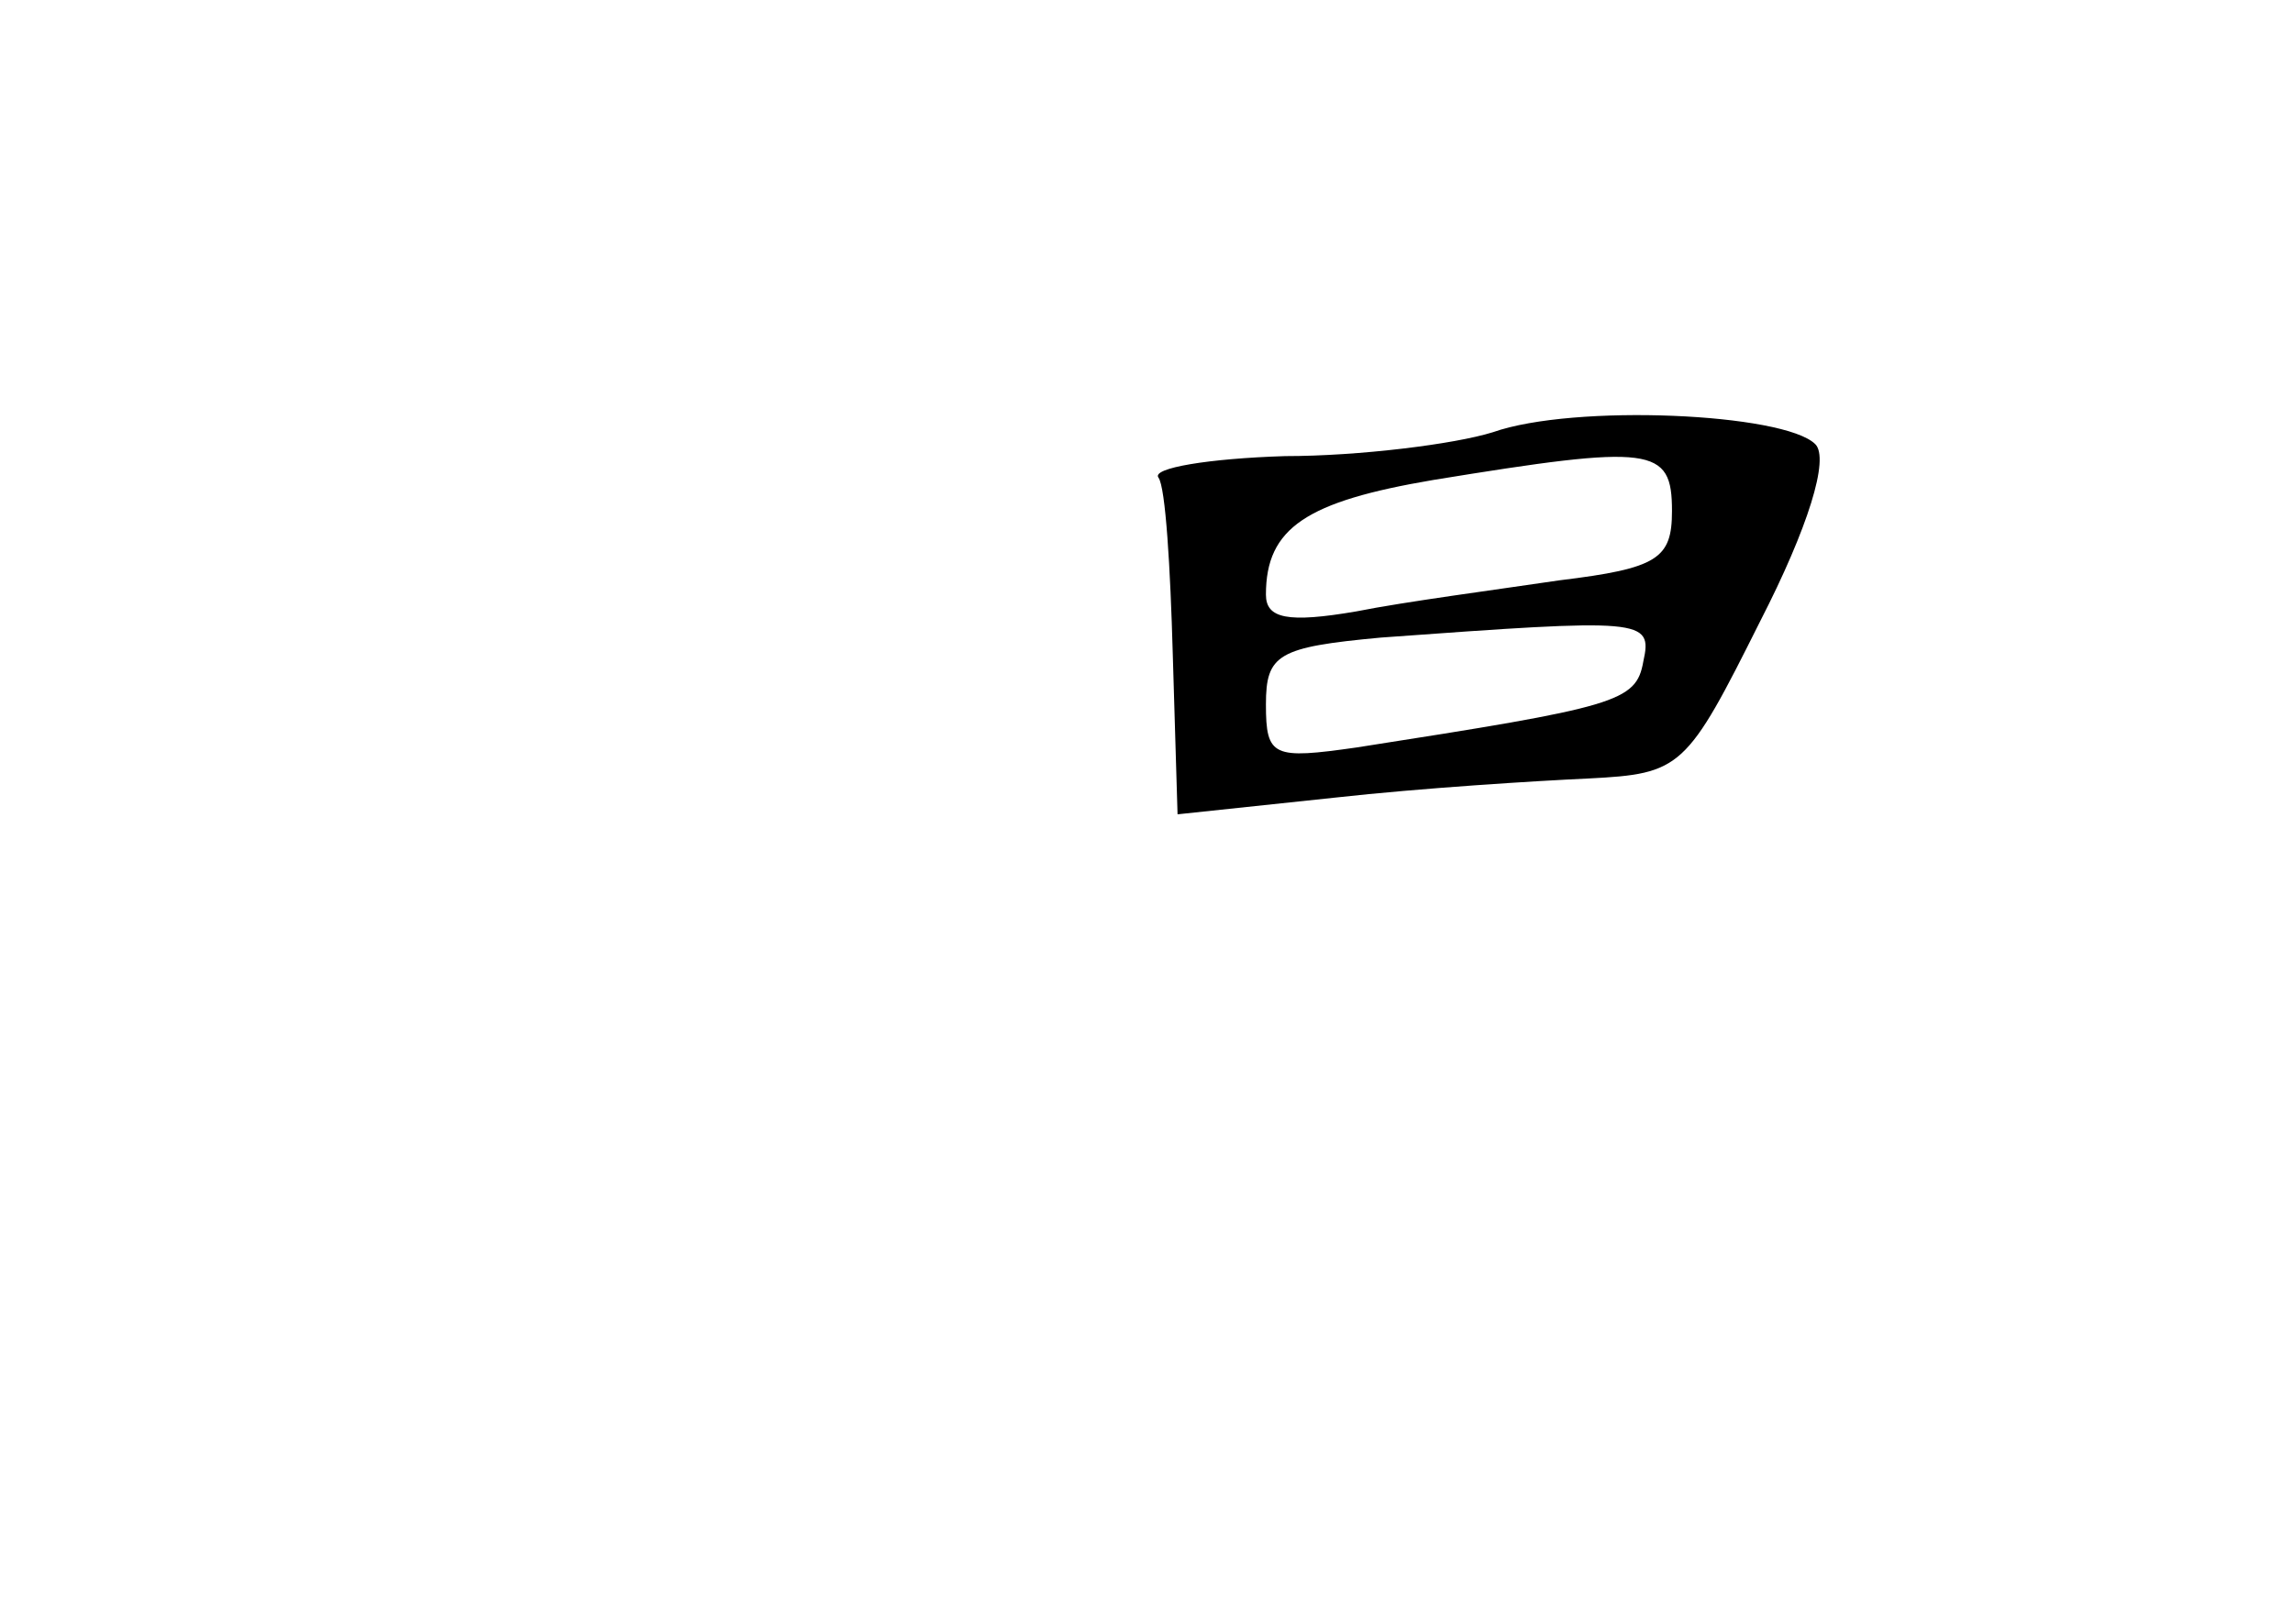 <?xml version="1.0" standalone="no"?>
<!DOCTYPE svg PUBLIC "-//W3C//DTD SVG 20010904//EN"
 "http://www.w3.org/TR/2001/REC-SVG-20010904/DTD/svg10.dtd">
<svg version="1.0" xmlns="http://www.w3.org/2000/svg"
 width="96pt" height="68pt" viewBox="0 0 96 68"
 preserveAspectRatio="xMidYMid meet">
<g transform="translate(0,68) scale(0.1,-0.1)"
fill="#000000" stroke="none">
<path d="M625 499 c-16 -5 -56 -10 -87 -10 -32 -1 -56 -5 -53 -9 3 -4 5 -38 6
-74 l2 -67 66 7 c36 4 84 7 106 8 39 2 41 4 72 66 20 39 29 68 23 74 -13 13
-101 17 -135 5z m75 -33 c0 -20 -6 -24 -47 -29 -27 -4 -65 -9 -85 -13 -29 -5
-38 -3 -38 7 0 28 17 39 70 48 92 15 100 14 100 -13z m-12 -63 c-3 -17 -11
-19 -120 -36 -35 -5 -38 -4 -38 18 0 21 5 24 48 28 110 8 114 8 110 -10z"/>
</g>
</svg>
